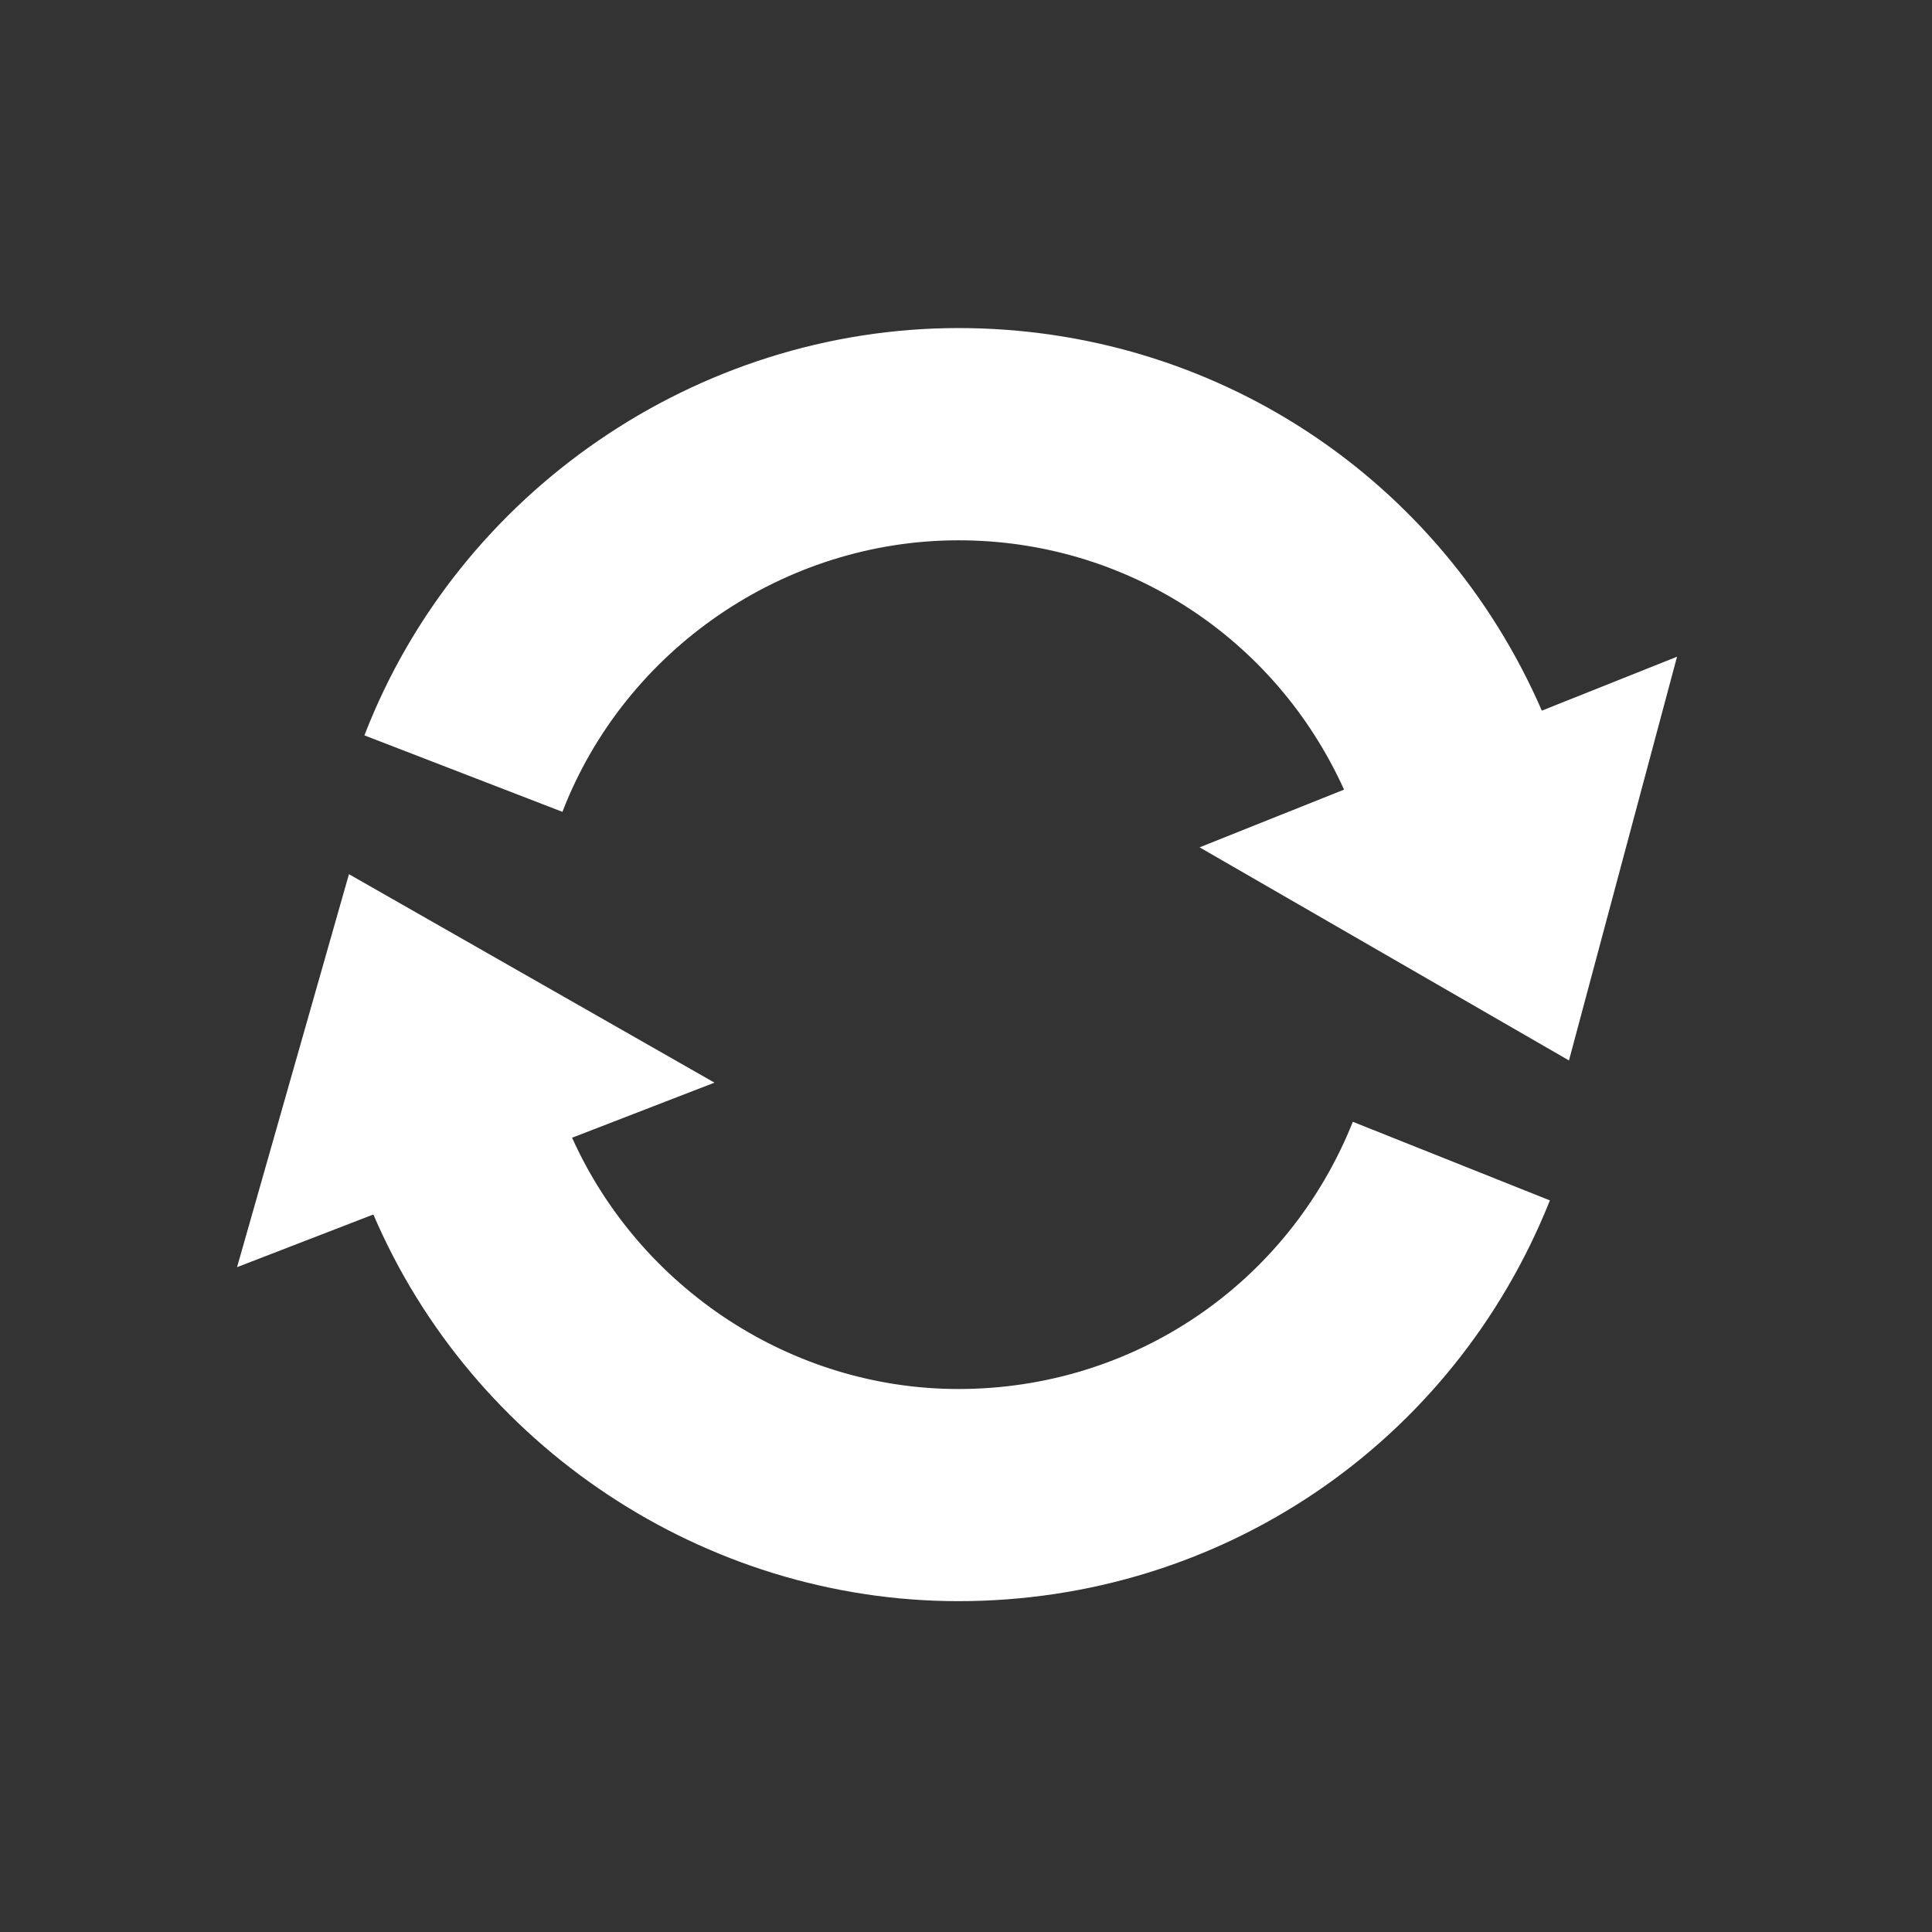 <?xml version="1.0" encoding="UTF-8" standalone="no"?>
<!-- Created with Inkscape (http://www.inkscape.org/) -->

<svg
   xmlns:dc="http://purl.org/dc/elements/1.1/"
   xmlns:cc="http://creativecommons.org/ns#"
   xmlns:rdf="http://www.w3.org/1999/02/22-rdf-syntax-ns#"
   xmlns:svg="http://www.w3.org/2000/svg"
   xmlns="http://www.w3.org/2000/svg"
   xmlns:sodipodi="http://sodipodi.sourceforge.net/DTD/sodipodi-0.dtd"
   xmlns:inkscape="http://www.inkscape.org/namespaces/inkscape"
   width="32"
   height="32"
   id="svg6133"
   version="1.1"
   inkscape:version="0.48.3.1 r9886"
   sodipodi:docname="ic_menu_refresh.svg"
   inkscape:export-filename="../res/drawable-ldpi/ic_menu_refresh.png"
   inkscape:export-xdpi="67.5"
   inkscape:export-ydpi="67.5">
  <rect width="100%" height="100%" fill="#333333" stroke="none"/>
  <defs
     id="defs6135" />
  <sodipodi:namedview
     id="base"
     pagecolor="#ffffff"
     bordercolor="#666666"
     borderopacity="1.0"
     inkscape:pageopacity="0.0"
     inkscape:pageshadow="2"
     inkscape:zoom="7.9195959"
     inkscape:cx="-2.0240221"
     inkscape:cy="17.100749"
     inkscape:document-units="px"
     inkscape:current-layer="layer1"
     showgrid="false" />
  <g
     inkscape:label="Layer 1"
     inkscape:groupmode="layer"
     id="layer1"
     transform="translate(0,-1020.362)">
    <g
       transform="matrix(0.53,0,0,0.53,-254.331,994.142)"
       id="Refresh"
       style="fill:#ffffff">
      <g
         id="g5397"
         style="fill:#ffffff">
        <path
           style="fill:#ffffff"
           inkscape:connector-curvature="0"
           d="m 528.054,71.68 c -3.166,-7.28 -10.25,-11.956 -18.232,-11.956 -8.164,0 -15.625,5.116 -18.564,12.729 l 6.188,2.39 c 1.959,-5.077 6.934,-8.486 12.377,-8.486 5.251,0 9.9,3.048 12.05,7.791 l -4.514,1.804 11.543,6.66 3.377,-12.617 -4.225,1.685 z"
           id="path5399" />
        <path
           style="fill:#ffffff"
           inkscape:connector-curvature="0"
           d="m 509.822,92.88 c -5.205,0 -9.952,-3.14 -12.074,-7.853 l 4.45,-1.721 -11.423,-6.515 -3.497,12.281 4.26,-1.646 c 3.106,7.252 10.357,12.084 18.284,12.084 8.193,0 15.449,-4.917 18.484,-12.524 l -6.158,-2.457 c -2.026,5.073 -6.862,8.351 -12.326,8.351 z"
           id="path5401" />
      </g>
    </g>
  </g>
</svg>
